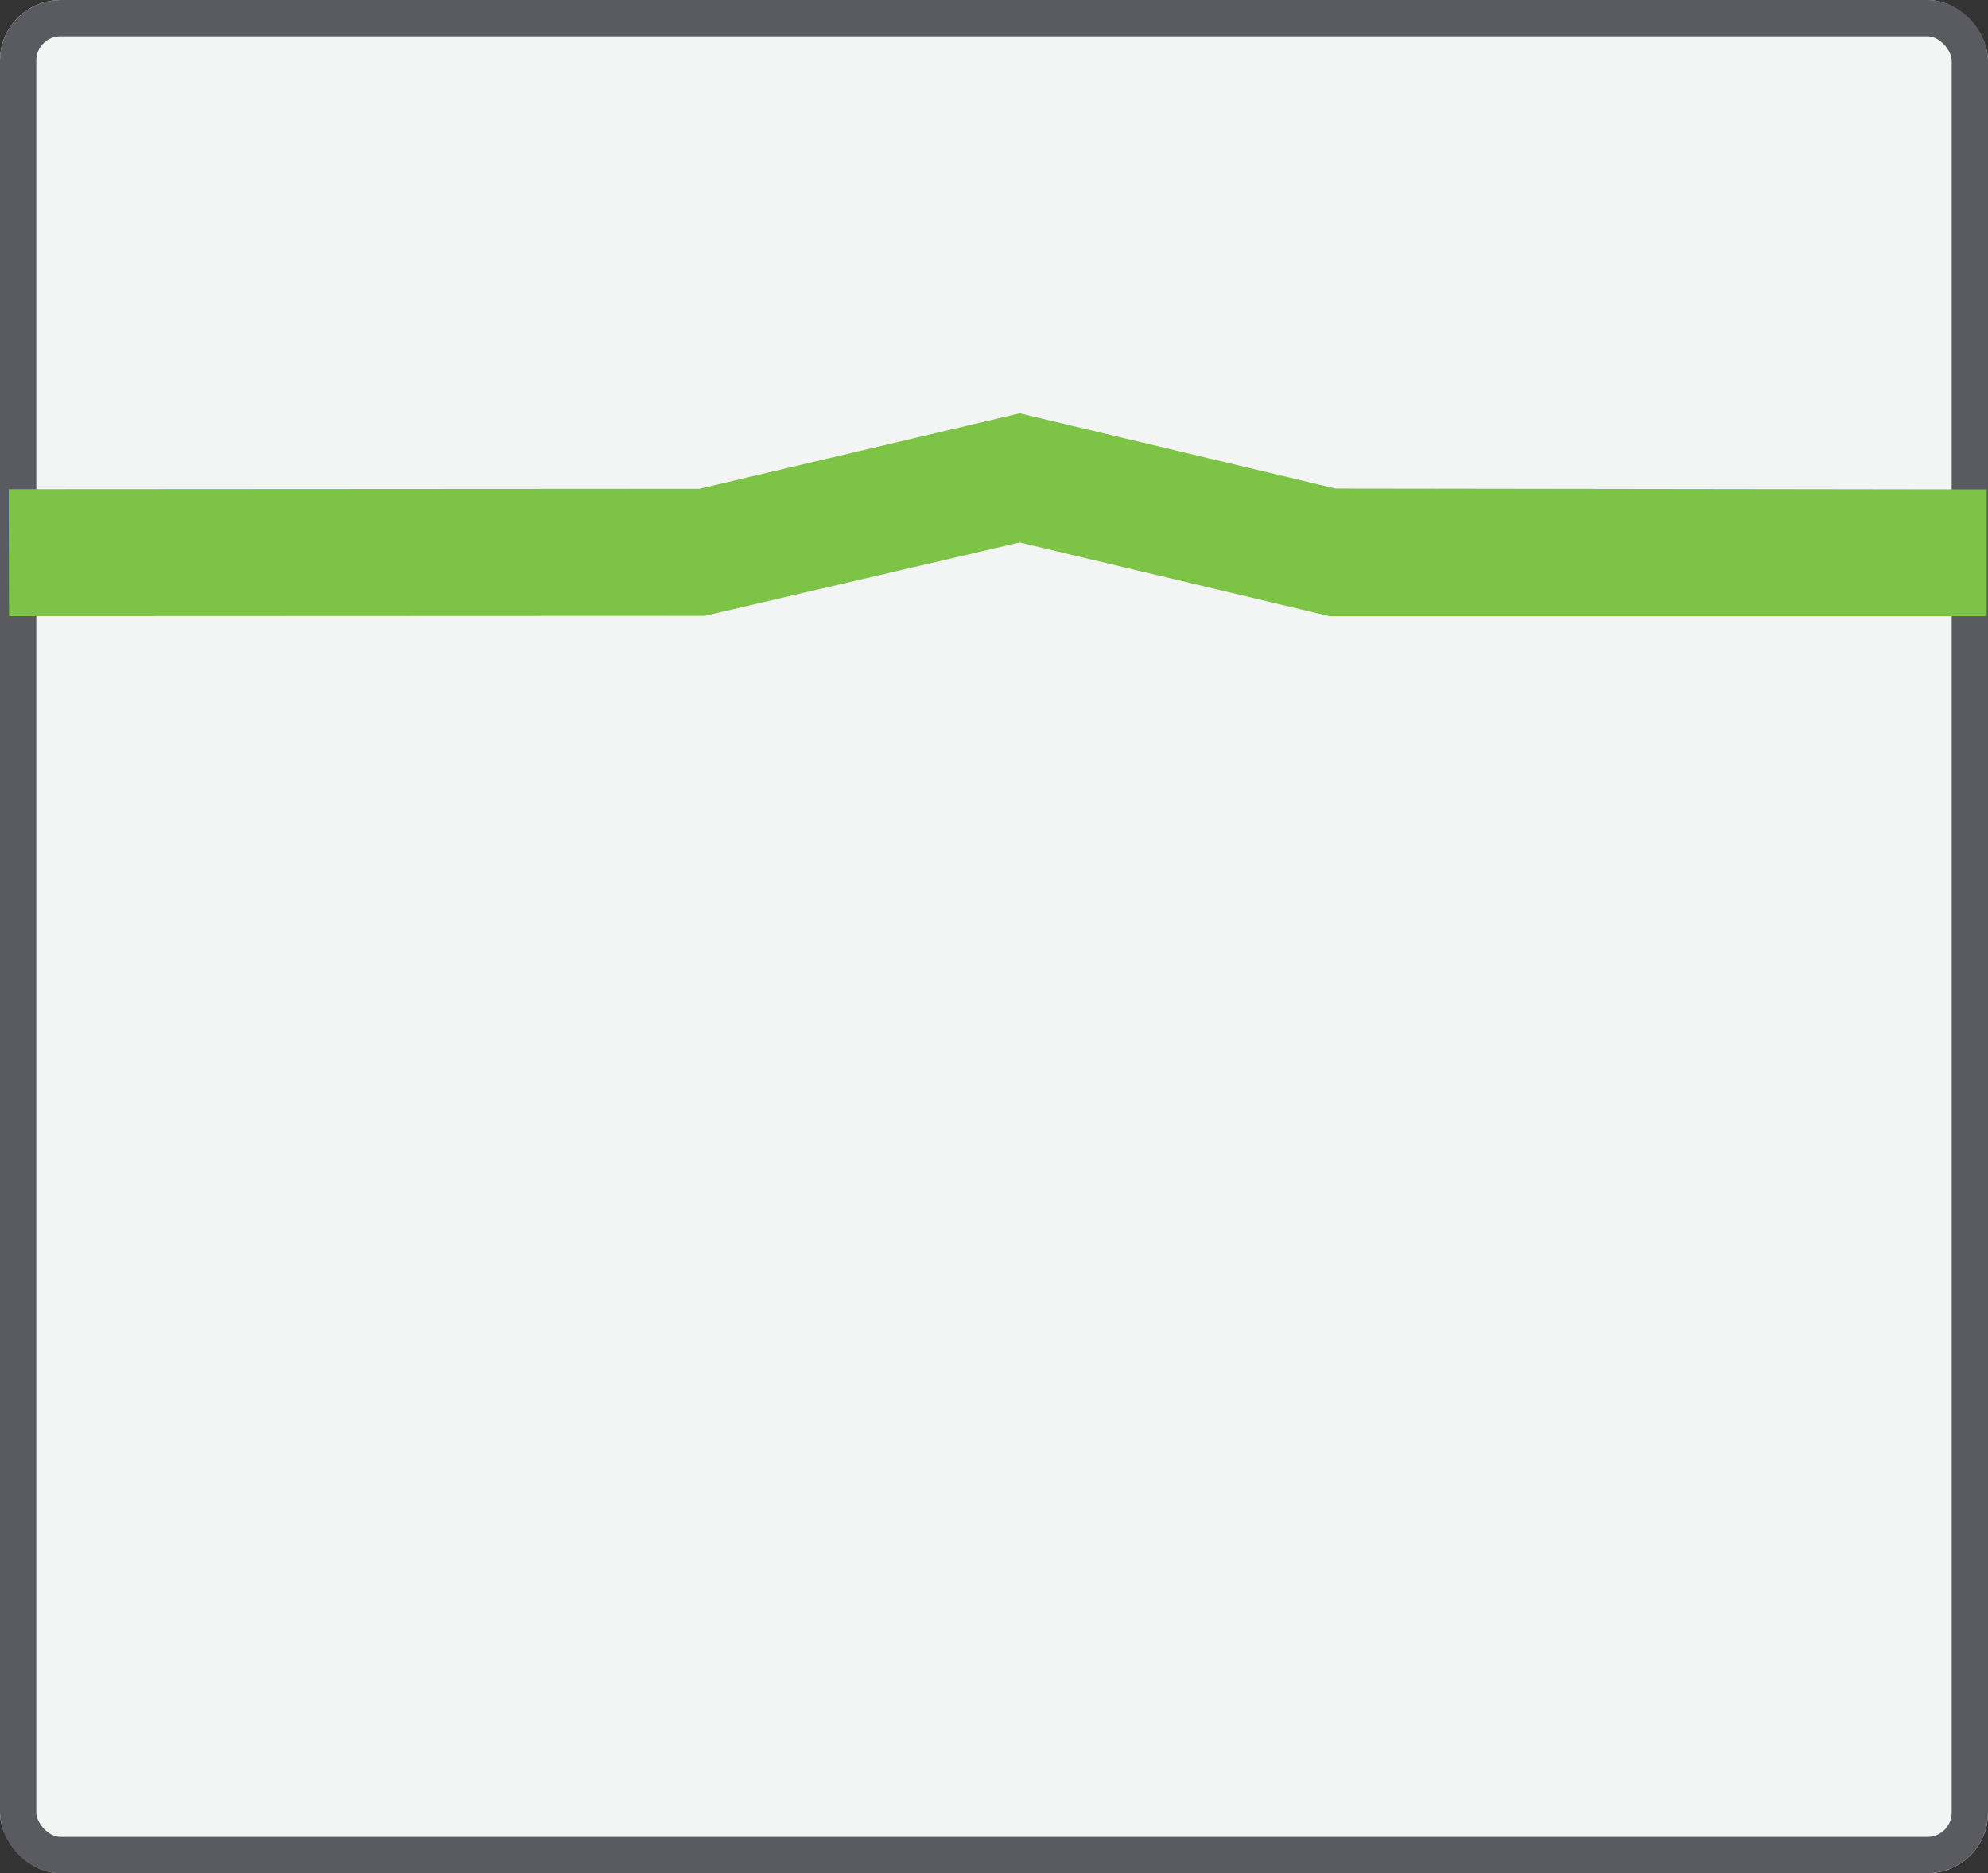 <svg xmlns="http://www.w3.org/2000/svg" width="164.285" height="154.839" viewBox="0 0 164.285 154.839">
  <rect x="0" y="0" width="164.285" height="154.839" fill="#333333" stroke="none"/>
  <g id="Group_4674" data-name="Group 4674" transform="translate(-430 -186)">
    <rect id="Rectangle_872" data-name="Rectangle 872" width="164.285" height="154.839" rx="5" transform="translate(430 186)" fill="#f3f4f4"/>
    <g id="Rectangle_902" data-name="Rectangle 902" transform="translate(430 186)" fill="none" stroke="#595b60" stroke-width="3">
      <rect width="164.285" height="154.839" rx="5" stroke="none"/>
      <rect x="1.5" y="1.5" width="161.285" height="151.839" rx="3.5" fill="none"/>
    </g>
    <path id="Path_3945" data-name="Path 3945" d="M-4357.273,2039.431l55.291-.031,26.25-6.181,25.867,6.16,52.041.069,0,6.491-52.043,0-25.867-6.154-26.25,6.118-55.274.023Z" transform="translate(4790 -1811)" fill="#7dc446" stroke="#7dc446" stroke-width="4"/>
  </g>
</svg>
